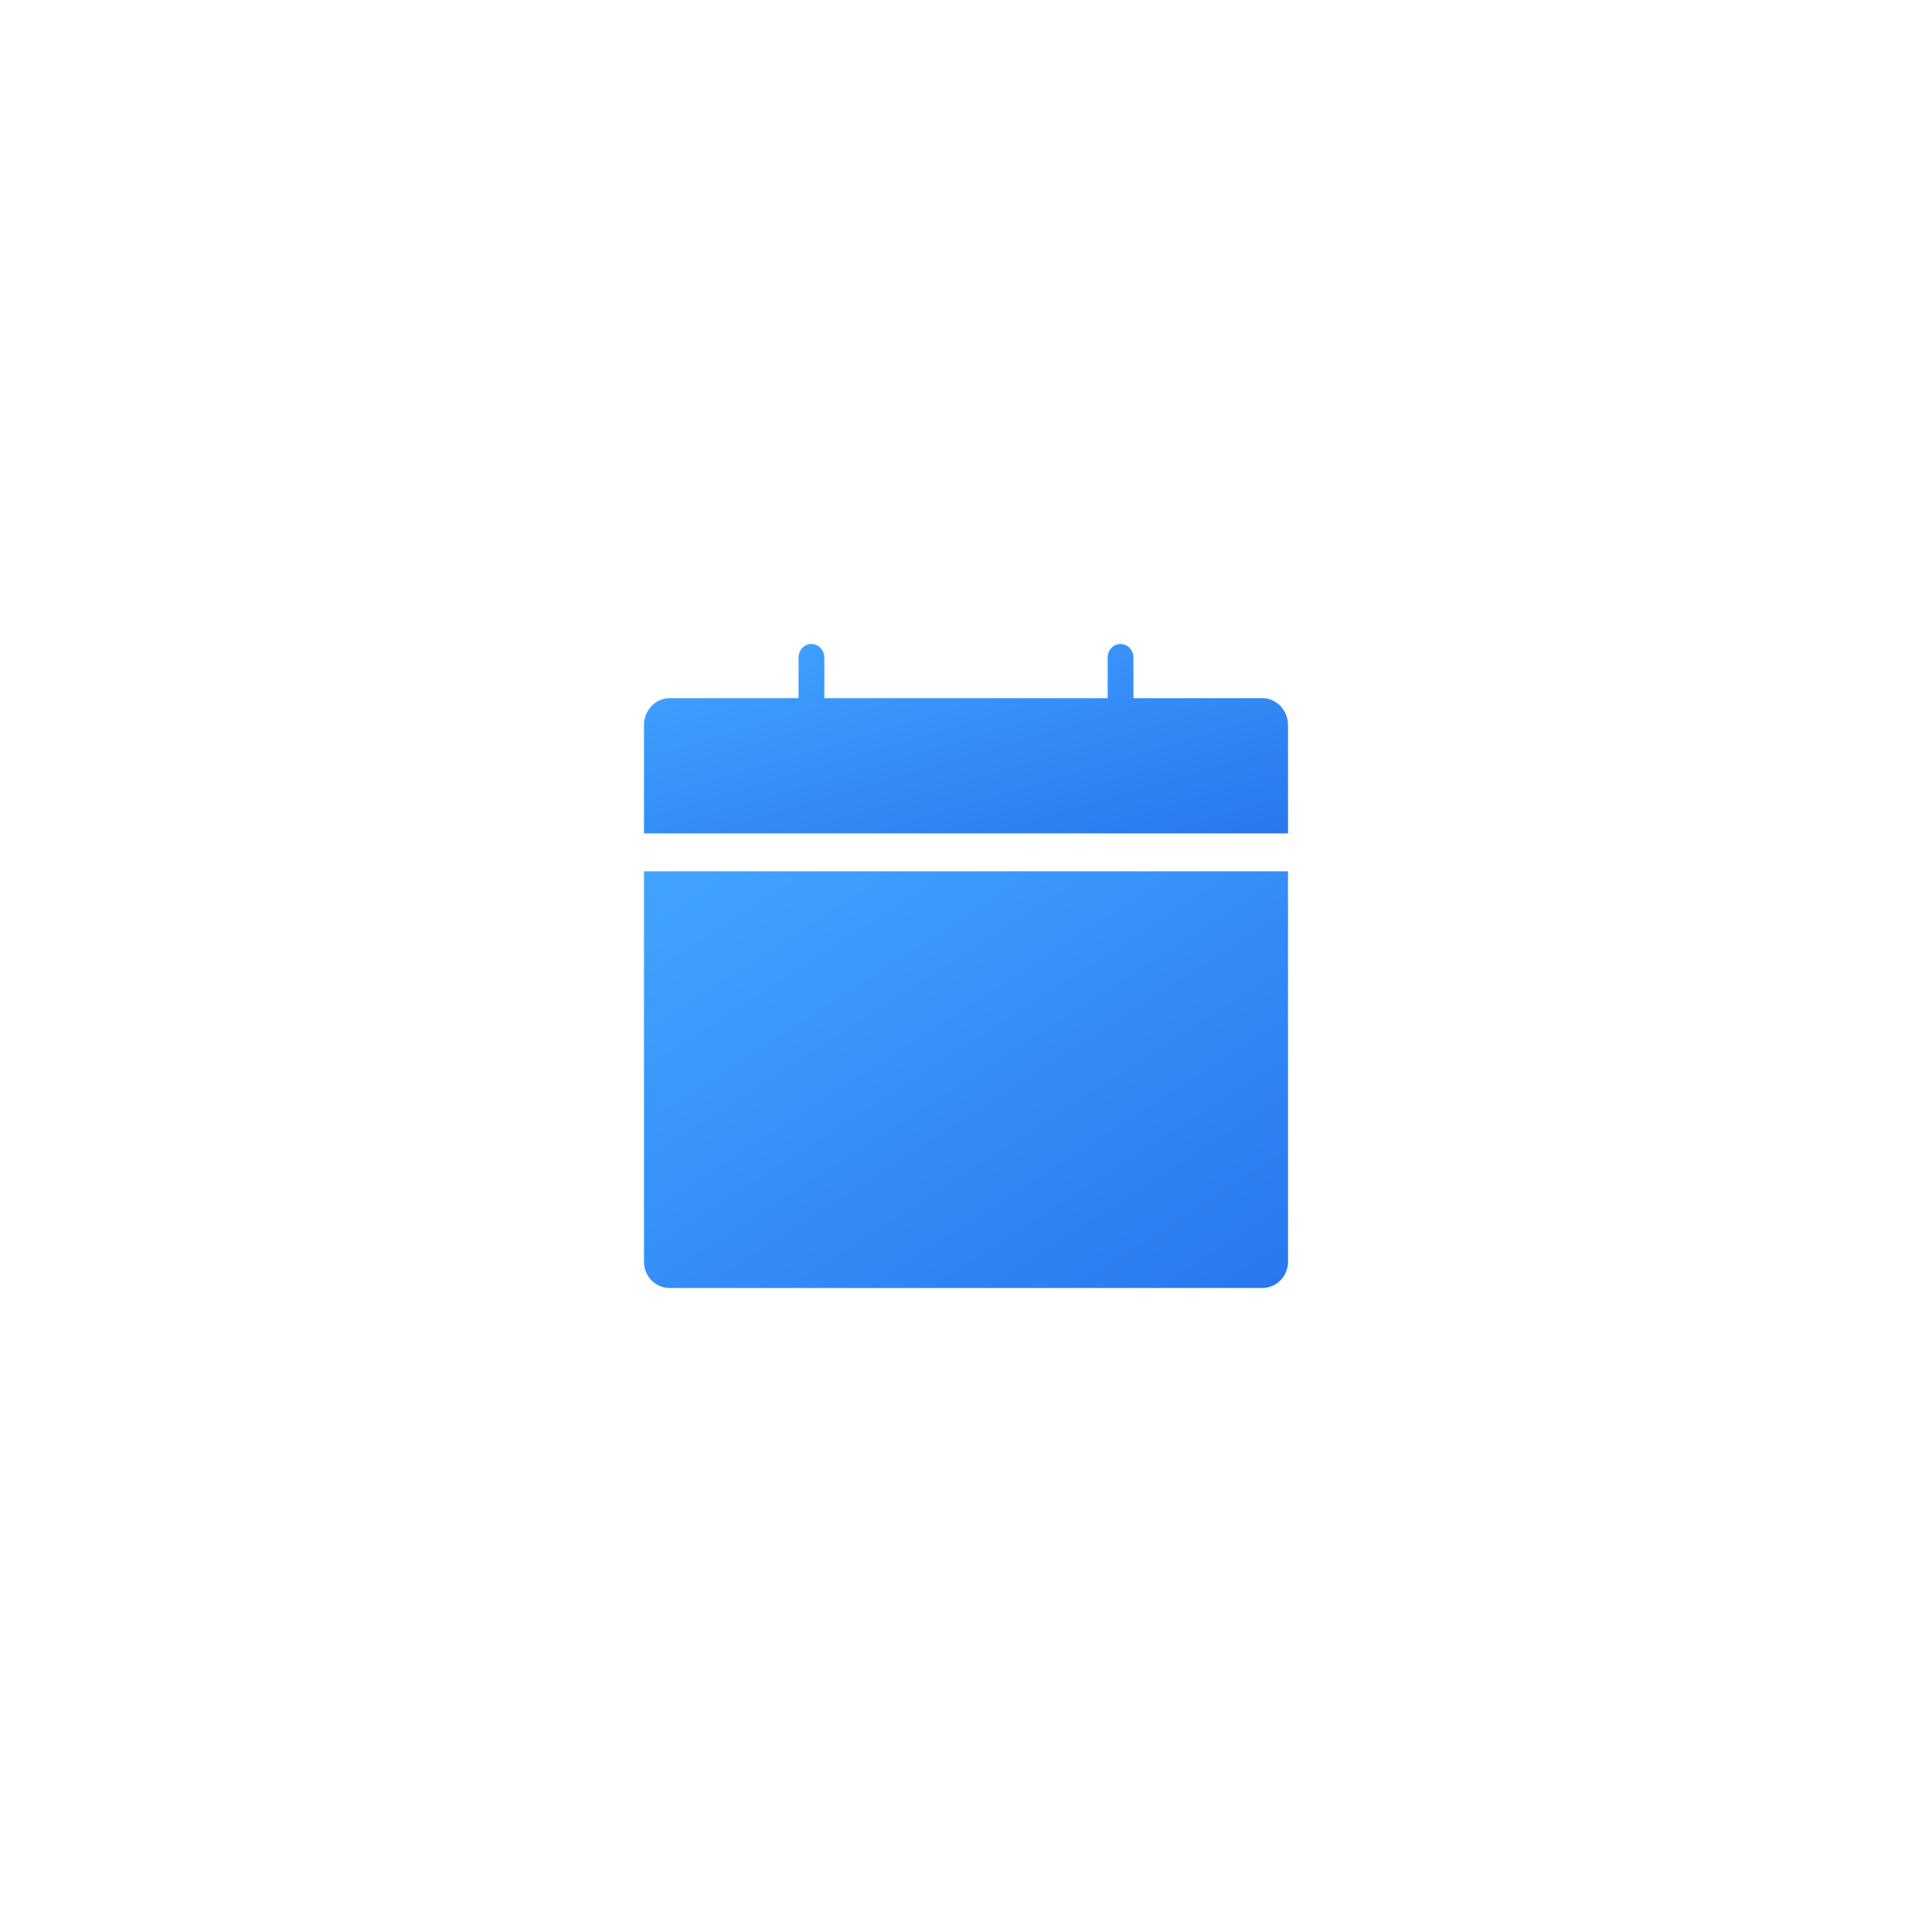 <?xml version="1.0" encoding="UTF-8" standalone="no"?>
<svg width="51px" height="51px" viewBox="0 0 51 51" version="1.1" xmlns="http://www.w3.org/2000/svg" xmlns:xlink="http://www.w3.org/1999/xlink">
<title>Calendar</title>
<defs>
<linearGradient x1="0.635%" y1="0%" x2="100%" y2="100%" id="calendarGradientIcon">
<stop stop-color="#41A4FF" offset="0%"></stop>
<stop stop-color="#2A77F0" offset="100%"></stop>
</linearGradient>
</defs>
<g fill="url(#calendarGradientIcon)" fill-rule="nonzero">
<path d="M33.32,18.429 L29.92,18.429 L29.92,17.357 C29.92,17.16 29.768,17 29.58,17 C29.392,17 29.24,17.16 29.24,17.357 L29.24,18.429 L21.76,18.429 L21.76,17.357 C21.76,17.16 21.608,17 21.42,17 C21.232,17 21.08,17.16 21.08,17.357 L21.08,18.429 L17.68,18.429 C17.304,18.429 17,18.748 17,19.143 L17,22 L34,22 L34,19.143 C34,18.748 33.696,18.429 33.32,18.429 Z"></path>
<path d="M17,33.312 C17,33.692 17.304,34 17.68,34 L33.32,34 C33.696,34 34,33.692 34,33.312 L34,23 L17,23 L17,33.312 Z"></path>
</g>
</svg>